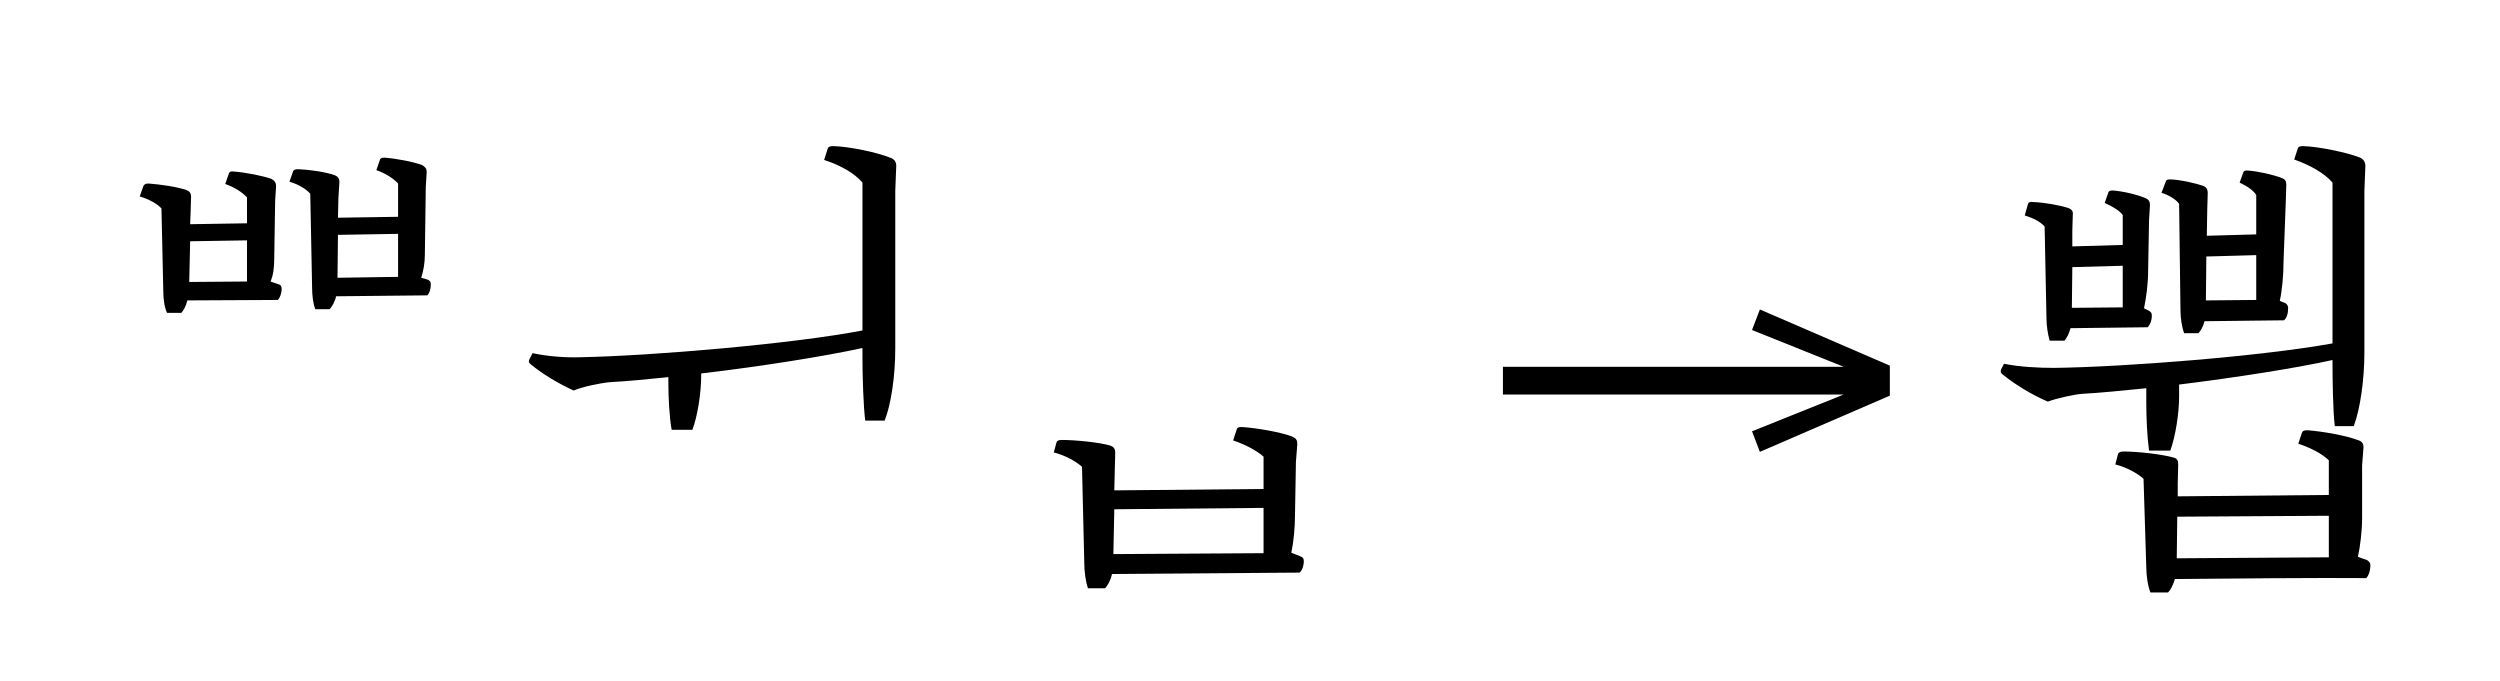 <?xml version="1.0" standalone="no"?>
<!DOCTYPE svg PUBLIC "-//W3C//DTD SVG 1.1//EN"
 "http://www.w3.org/Graphics/SVG/1.1/DTD/svg11.dtd">
<!-- Created with svg_stack (http://github.com/astraw/svg_stack) -->
<svg xmlns="http://www.w3.org/2000/svg" xmlns:sodipodi="http://sodipodi.sourceforge.net/DTD/sodipodi-0.dtd" xmlns:xlink="http://www.w3.org/1999/xlink" version="1.1" width="743.926" height="202.578">
  <defs><g>
<symbol overflow="visible" id="id0:glyph0-0">
<path style="stroke:none;" d="M 11 13.203 L 99 13.203 L 99 -96.797 L 11 -96.797 Z M 55 -46.312 L 20.016 -91.297 L 89.984 -91.297 Z M 58.516 -41.797 L 93.5 -86.797 L 93.5 3.188 Z M 20.016 7.703 L 55 -37.297 L 89.984 7.703 Z M 16.5 -86.797 L 51.484 -41.797 L 16.5 3.188 Z M 16.5 -86.797 "/>
</symbol>
<symbol overflow="visible" id="id0:glyph0-1">
<path style="stroke:none;" d="M 27.172 -54.125 C 27.719 -54.781 28.266 -55.656 28.594 -57.094 L 50.156 -57.203 C 50.594 -57.641 51.047 -58.734 51.047 -59.844 C 51.047 -60.5 50.812 -60.828 50.266 -60.938 L 48.406 -61.594 C 49.062 -63.141 49.281 -64.906 49.281 -66.984 L 49.5 -80.734 L 49.719 -84.266 C 49.719 -85.141 49.391 -85.578 48.625 -86.016 C 46.422 -86.797 42.453 -87.562 39.594 -87.781 C 38.938 -87.891 38.609 -87.672 38.5 -87.344 L 37.625 -84.812 C 39.812 -84.047 41.688 -82.828 42.797 -81.625 L 42.797 -75.453 L 29.266 -75.234 L 29.375 -77.984 L 29.484 -81.734 C 29.484 -82.609 29.156 -83.047 28.375 -83.375 C 26.062 -84.156 22.219 -84.703 19.359 -84.922 C 18.594 -84.922 18.375 -84.703 18.156 -84.375 L 17.266 -81.844 C 19.469 -81.188 21.453 -80.078 22.438 -78.984 L 22.875 -59.297 C 22.875 -57.641 23.094 -55.547 23.766 -54.125 Z M 42.797 -61.594 L 29.047 -61.484 L 29.266 -71.172 L 42.797 -71.391 Z M 85.359 -84.047 L 85.578 -87.672 C 85.578 -88.438 85.25 -88.875 84.484 -89.312 C 82.391 -90.094 78.438 -90.859 75.562 -91.078 C 74.906 -91.078 74.578 -90.969 74.469 -90.641 L 73.594 -88.109 C 75.797 -87.344 77.656 -86.125 78.766 -84.922 L 78.766 -77 L 64.453 -76.781 L 64.562 -81.516 L 64.797 -85.25 C 64.797 -86.125 64.453 -86.562 63.688 -86.906 C 61.484 -87.672 57.75 -88.219 55 -88.328 C 54.234 -88.328 54.016 -88.219 53.797 -87.891 L 52.906 -85.359 C 55.109 -84.703 56.875 -83.594 57.859 -82.5 L 58.297 -60.172 C 58.297 -58.406 58.516 -56.312 59.062 -55 L 62.484 -55 C 63.031 -55.656 63.688 -56.656 64.016 -58.078 L 85.688 -58.297 C 86.234 -58.734 86.562 -59.844 86.562 -60.938 C 86.562 -61.484 86.344 -61.812 85.797 -62.047 L 84.266 -62.484 C 84.812 -64.125 85.141 -66 85.141 -68.094 Z M 64.453 -72.703 L 78.766 -72.938 L 78.766 -62.703 L 64.344 -62.484 Z M 64.453 -72.703 "/>
</symbol>
<symbol overflow="visible" id="id0:glyph0-2">
<path style="stroke:none;" d=""/>
</symbol>
<symbol overflow="visible" id="id0:glyph0-3">
<path style="stroke:none;" d="M 88.328 -28.484 C 89.875 -32.344 90.859 -39.156 90.859 -45.656 L 90.859 -83.156 L 91.078 -88.766 C 91.188 -89.875 90.75 -90.641 89.875 -90.969 C 86.797 -92.297 79.969 -93.719 76.125 -93.828 C 75.234 -93.828 74.906 -93.609 74.797 -93.281 L 73.922 -90.531 C 77.766 -89.312 81.188 -87.344 83.047 -85.141 L 83.047 -49.938 C 66.438 -46.75 33.109 -43.891 15.734 -43.562 C 12.203 -43.453 7.922 -43.781 4.516 -44.547 L 3.734 -43.016 C 3.516 -42.562 3.625 -42.234 4.062 -41.906 C 6.812 -39.594 10.672 -37.297 14.297 -35.641 C 16.281 -36.516 20.562 -37.406 22.875 -37.625 C 26.844 -37.844 31.562 -38.281 36.844 -38.828 L 36.844 -37.406 C 36.844 -34.203 37.062 -29.375 37.625 -26.297 L 42.562 -26.297 C 43.781 -29.484 44.656 -35.094 44.656 -39.156 L 44.656 -39.703 C 58.734 -41.359 74.031 -43.781 83.047 -45.766 L 83.047 -43.234 C 83.047 -39.156 83.266 -32.016 83.703 -28.484 Z M 88.328 -28.484 "/>
</symbol>
<symbol overflow="visible" id="id0:glyph0-4">
<path style="stroke:none;" d="M 79.969 -18.594 L 80.297 -22.875 C 80.297 -23.766 80.078 -24.203 79.203 -24.641 C 76.453 -25.734 70.625 -26.734 67.094 -26.953 C 66.328 -26.953 66 -26.844 65.891 -26.406 L 65.016 -23.766 C 67.984 -22.766 70.625 -21.344 72.266 -19.906 L 72.266 -12.203 L 36.734 -11.875 L 36.844 -16.391 L 36.953 -20.797 C 36.953 -21.781 36.625 -22.219 35.75 -22.547 C 33.109 -23.312 27.5 -23.875 24.203 -23.875 C 23.438 -23.875 23.094 -23.656 22.984 -23.312 L 22.328 -20.906 C 24.969 -20.234 27.609 -18.812 29.047 -17.484 L 29.594 5.609 C 29.594 7.375 29.922 9.906 30.469 11.438 L 34.547 11.438 C 35.203 10.672 35.859 9.562 36.188 8.031 L 80.844 7.703 C 81.406 7.266 81.844 6.156 81.844 4.953 C 81.844 4.297 81.625 4.062 81.062 3.844 L 78.875 2.969 C 79.422 0.438 79.75 -3.078 79.75 -5.938 Z M 72.266 -7.703 L 72.266 3.078 L 36.516 3.297 L 36.734 -7.375 Z M 72.266 -7.703 "/>
</symbol>
</g>
<g>
<symbol overflow="visible" id="id1:glyph0-0">
<path style="stroke:none;" d="M 5.375 -96.688 L 69.828 -96.688 L 69.828 0 L 5.375 0 Z M 8.062 -2.688 L 67.141 -2.688 L 67.141 -94 L 8.062 -94 Z M 8.062 -2.688 "/>
</symbol>
<symbol overflow="visible" id="id1:glyph0-1">
<path style="stroke:none;" d="M 68.156 -13.75 L 66.281 -18.641 L 88.094 -27.391 L 6.984 -27.391 L 6.984 -34 L 88.094 -34 L 66.281 -42.75 L 68.156 -47.641 L 99.094 -34.266 L 99.094 -27.125 Z M 68.156 -13.75 "/>
</symbol>
</g>
<g>
<symbol overflow="visible" id="id2:glyph0-0">
<path style="stroke:none;" d="M 11 13.203 L 99 13.203 L 99 -96.797 L 11 -96.797 Z M 55 -46.312 L 20.016 -91.297 L 89.984 -91.297 Z M 58.516 -41.797 L 93.5 -86.797 L 93.5 3.188 Z M 20.016 7.703 L 55 -37.297 L 89.984 7.703 Z M 16.5 -86.797 L 51.484 -41.797 L 16.5 3.188 Z M 16.5 -86.797 "/>
</symbol>
<symbol overflow="visible" id="id2:glyph0-1">
<path style="stroke:none;" d="M 52.25 -57.094 L 52.359 -67.547 L 64.234 -67.875 L 64.234 -57.203 Z M 71.281 -80.953 L 71.391 -84.594 C 71.391 -85.469 71.172 -85.906 70.297 -86.234 C 68.312 -87.016 64.906 -87.781 62.375 -88 C 61.594 -88.109 61.266 -87.891 61.156 -87.562 L 60.281 -85.141 C 62.156 -84.266 63.688 -83.156 64.234 -82.172 L 64.234 -72.812 L 52.469 -72.484 L 52.578 -78.875 L 52.688 -82.609 C 52.688 -83.594 52.359 -84.047 51.594 -84.375 C 49.609 -85.031 46.312 -85.797 43.781 -85.906 C 43.125 -85.906 42.797 -85.797 42.688 -85.359 L 41.688 -82.719 C 43.672 -82.062 45.203 -81.062 45.875 -80.078 L 46.203 -54.672 C 46.203 -52.906 46.531 -50.703 47.078 -49.281 L 50.484 -49.281 C 51.047 -49.938 51.594 -50.812 51.922 -52.141 L 70.844 -52.359 C 71.5 -52.906 71.828 -54.016 71.828 -55.219 C 71.828 -55.656 71.719 -56.094 71.172 -56.438 L 69.844 -56.984 C 70.406 -59.516 70.734 -63.25 70.734 -66.328 Z M 38.719 -76.234 L 38.938 -79.75 C 38.938 -80.516 38.719 -81.062 37.953 -81.406 C 35.969 -82.281 32.672 -83.047 30.141 -83.266 C 29.484 -83.266 29.156 -83.156 29.047 -82.828 L 28.156 -80.297 C 30.141 -79.422 31.688 -78.438 32.453 -77.438 L 32.453 -70.297 L 20.453 -69.953 L 20.453 -73.594 L 20.562 -77.438 C 20.688 -78.312 20.344 -78.766 19.469 -79.094 C 17.484 -79.75 13.859 -80.406 11.109 -80.516 C 10.344 -80.625 10.016 -80.406 9.906 -80.078 L 9.125 -77.328 C 11.219 -76.672 12.875 -75.797 13.859 -74.688 L 14.297 -52.906 C 14.297 -51.156 14.625 -48.953 15.062 -47.516 L 18.594 -47.516 C 19.141 -48.188 19.688 -49.172 20.016 -50.484 L 38.391 -50.703 C 38.938 -51.266 39.375 -52.25 39.375 -53.453 C 39.375 -54.016 39.266 -54.344 38.609 -54.672 L 37.516 -55.219 C 38.062 -57.641 38.5 -61.266 38.5 -64.125 Z M 20.453 -65.016 L 32.453 -65.344 L 32.453 -55.438 L 20.344 -55.328 Z M 87.453 -27.172 C 88.984 -31.234 89.984 -38.172 89.984 -44.766 L 89.984 -83.266 L 90.203 -88.766 C 90.312 -89.875 89.875 -90.641 88.984 -91.078 C 85.906 -92.297 79.203 -93.719 75.344 -93.828 C 74.469 -93.828 74.25 -93.609 74.141 -93.281 L 73.266 -90.641 C 77 -89.312 80.406 -87.453 82.391 -85.141 L 82.391 -46.859 C 65.344 -43.781 33 -41.25 16.172 -41.031 C 12.438 -41.031 7.922 -41.25 4.188 -42.016 L 3.516 -40.703 C 3.297 -40.156 3.406 -39.812 3.844 -39.484 C 6.812 -37.062 10.781 -34.656 14.625 -33 C 16.609 -33.766 21.016 -34.766 23.094 -34.875 C 27.281 -35.094 32.453 -35.641 38.062 -36.188 L 38.062 -32.453 C 38.062 -29.266 38.281 -24.422 38.719 -21.344 L 43.781 -21.344 C 44.984 -24.641 45.875 -30.141 45.875 -34.203 L 45.875 -37.062 C 59.188 -38.719 73.484 -40.922 82.391 -42.906 L 82.391 -42.344 C 82.391 -38.172 82.5 -30.688 82.938 -27.172 Z M 89.438 -17.812 L 89.766 -22.109 C 89.766 -22.875 89.547 -23.438 88.656 -23.766 C 85.906 -24.859 79.969 -25.953 76.344 -26.188 C 75.562 -26.188 75.234 -25.953 75.125 -25.625 L 74.25 -22.984 C 77.219 -22 79.969 -20.562 81.516 -19.031 L 81.516 -10.781 L 45.547 -10.453 L 45.547 -13.531 L 45.656 -18.047 C 45.656 -18.922 45.438 -19.469 44.547 -19.688 C 41.906 -20.453 36.078 -21.125 32.672 -21.125 C 31.906 -21.125 31.453 -20.906 31.344 -20.562 L 30.688 -18.047 C 33.328 -17.375 35.969 -15.953 37.406 -14.625 L 38.062 6.484 C 38.062 8.25 38.391 10.781 39.047 12.438 L 43.234 12.438 C 43.891 11.766 44.438 10.672 44.875 9.234 C 54.562 9.125 80.953 8.906 90.422 9.016 C 90.969 8.469 91.406 7.266 91.406 5.938 C 91.406 5.281 91.078 5.062 90.641 4.734 L 88.438 3.953 C 88.984 1.547 89.438 -2.312 89.438 -5.172 Z M 81.516 -5.828 L 81.516 4.062 L 45.312 4.297 L 45.438 -5.609 Z M 81.516 -5.828 "/>
</symbol>
</g>
</defs>
  <g id="id0:id0" transform="matrix(1.25,0,0,1.25,0.0,0.0)"><g id="id0:surface1">
<g style="fill:rgb(0%,0%,0%);fill-opacity:1;">
  <use xlink:href="#id0:glyph0-1" x="16" y="128.609"/>
  <use xlink:href="#id0:glyph0-2" x="122.266" y="128.609"/>
  <use xlink:href="#id0:glyph0-3" x="122.266" y="128.609"/>
  <use xlink:href="#id0:glyph0-2" x="228.531" y="128.609"/>
  <use xlink:href="#id0:glyph0-4" x="228.531" y="128.609"/>
</g>
</g>
</g>
  <g id="id1:id1" transform="matrix(1.25,0,0,1.25,438.496,0.586)"><g id="id1:surface1">
<g style="fill:rgb(0%,0%,0%);fill-opacity:1;">
  <use xlink:href="#id1:glyph0-1" x="0" y="120.844"/>
</g>
</g>
</g>
  <g id="id2:id2" transform="matrix(1.25,0,0,1.25,571.094,0.0)"><g id="id2:surface1">
<g style="fill:rgb(0%,0%,0%);fill-opacity:1;">
  <use xlink:href="#id2:glyph0-1" x="16" y="128.609"/>
</g>
</g>
</g>
</svg>
